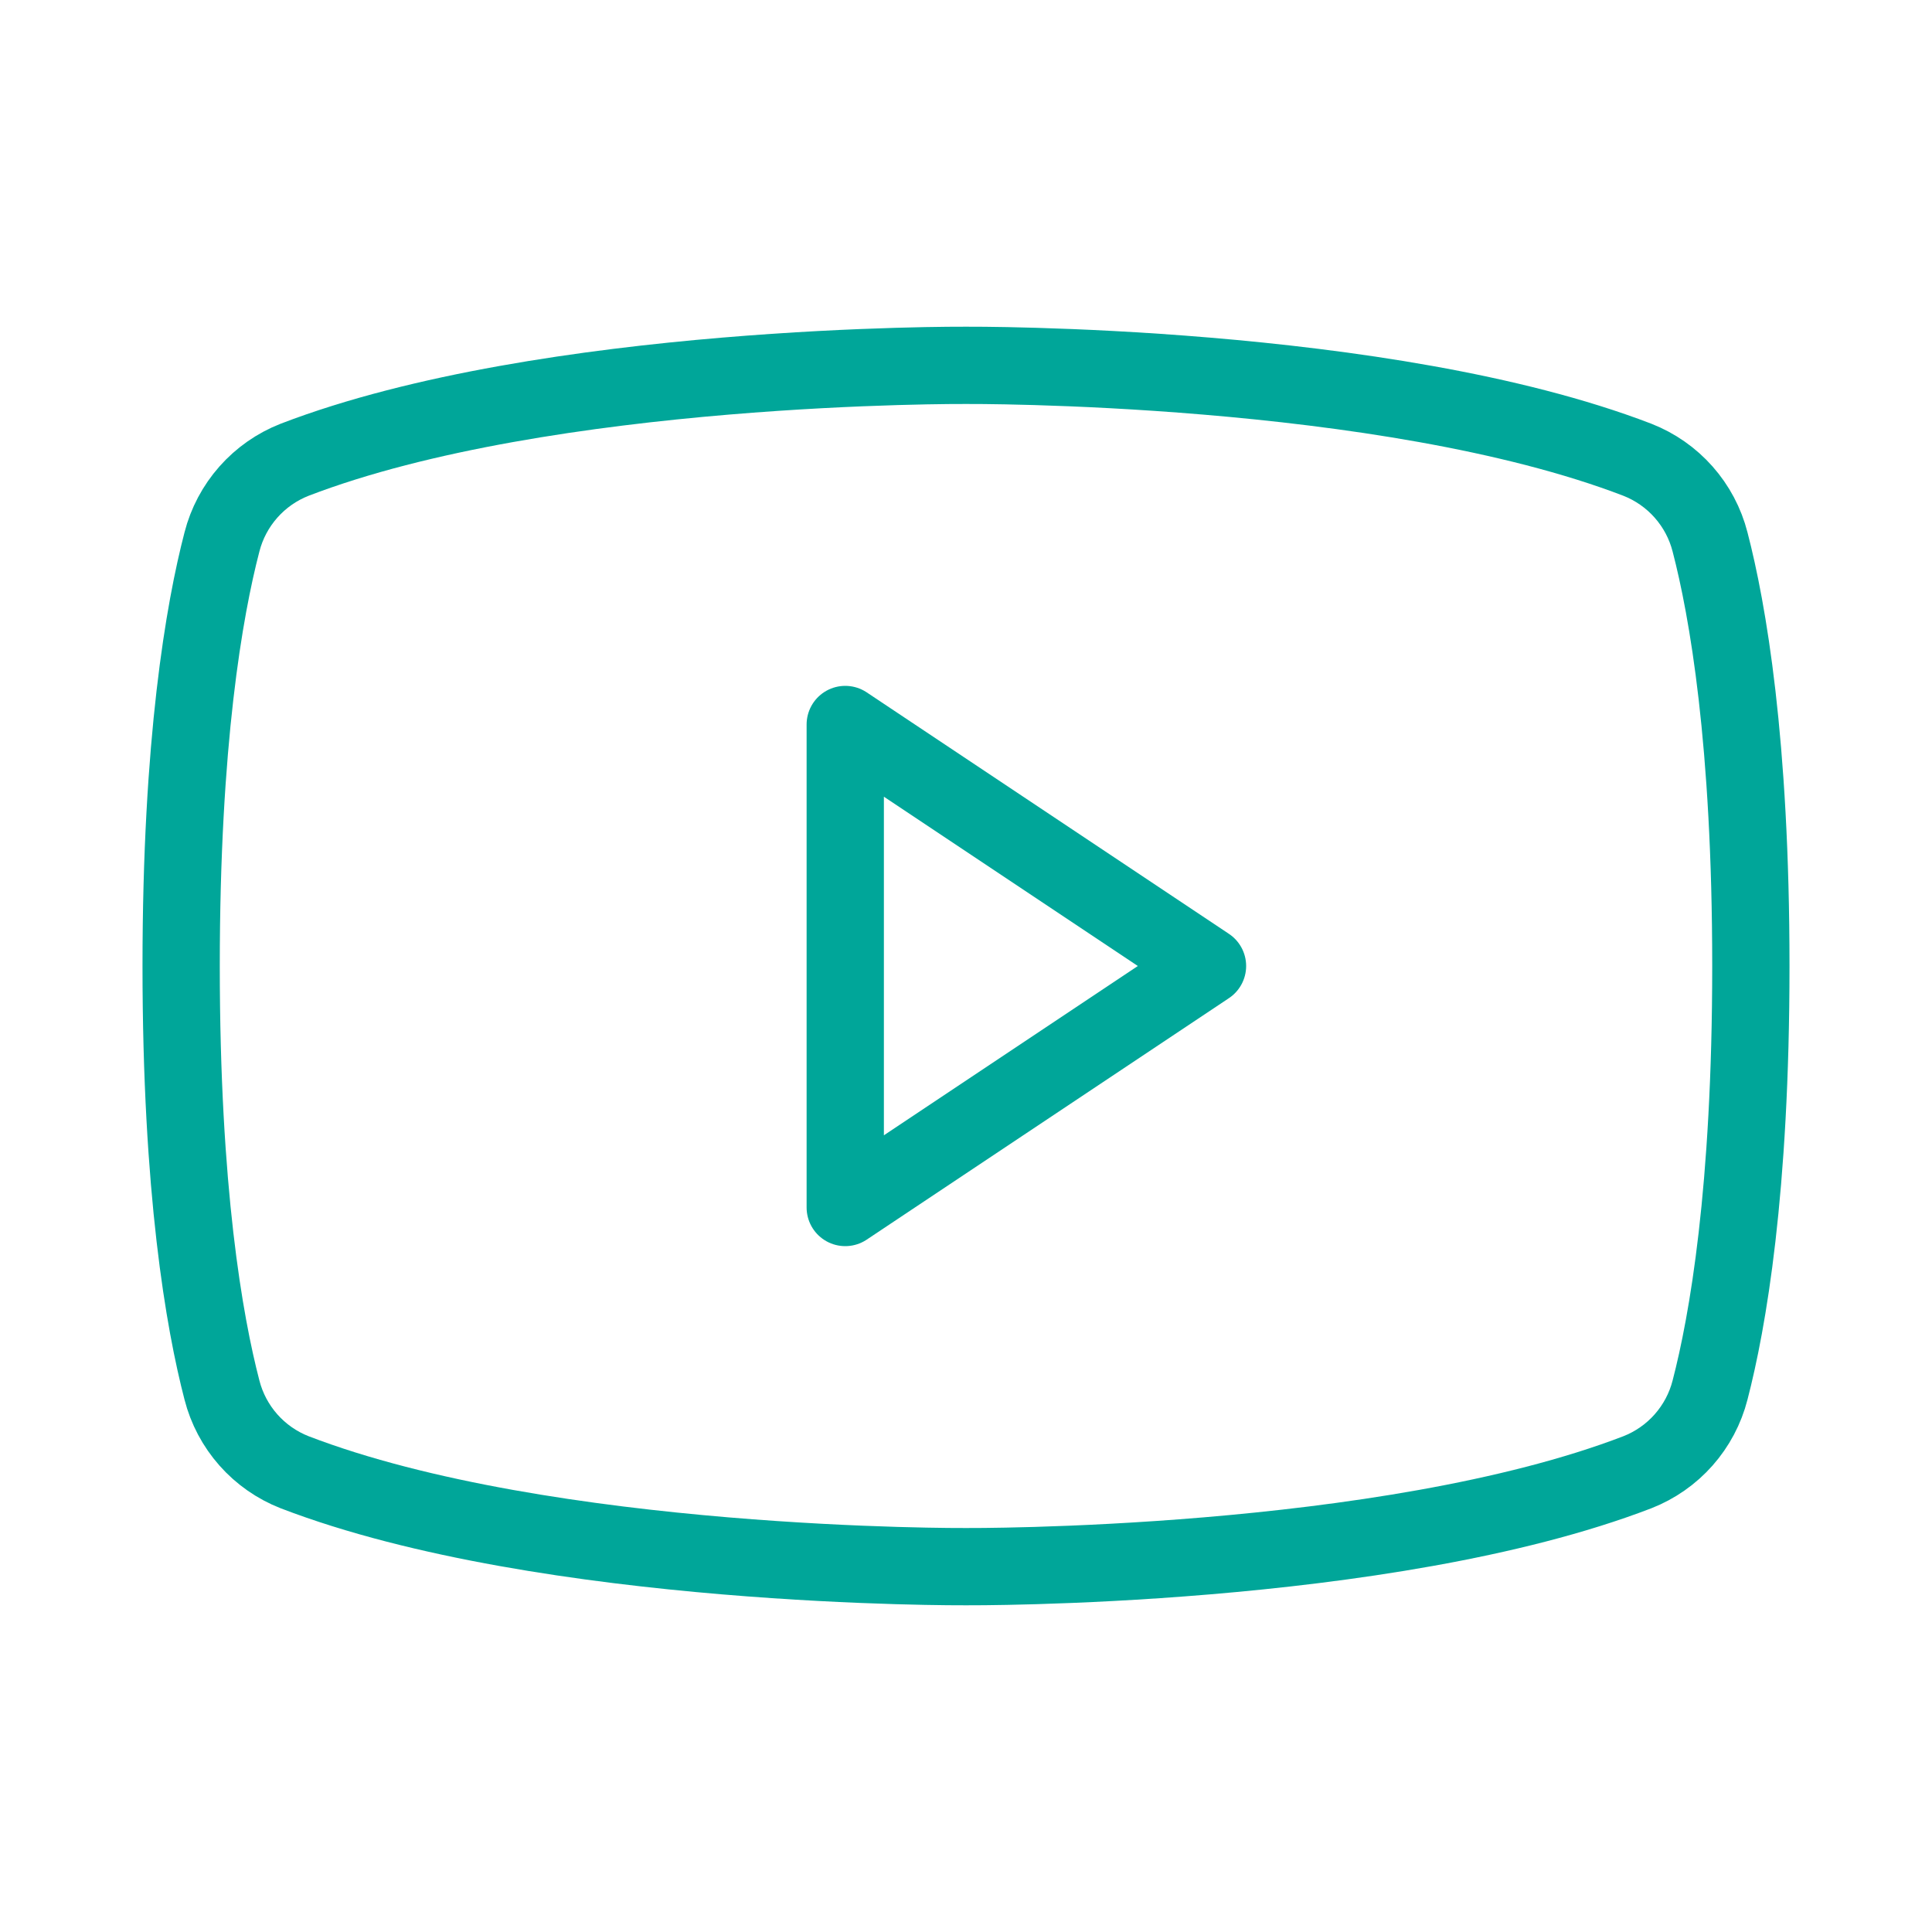 <svg width="50" height="50" viewBox="0 0 50 50" fill="none" xmlns="http://www.w3.org/2000/svg">
<path d="M31.25 25L21.875 18.75V31.25L31.25 25Z" stroke="#00A699" stroke-width="2" stroke-linecap="round" stroke-linejoin="round"/>
<path d="M4.688 25C4.688 30.812 5.288 34.221 5.744 35.974C5.866 36.453 6.101 36.895 6.428 37.265C6.755 37.635 7.166 37.922 7.626 38.102C14.164 40.614 25 40.545 25 40.545C25 40.545 35.836 40.614 42.374 38.102C42.834 37.922 43.245 37.635 43.572 37.265C43.899 36.895 44.134 36.453 44.256 35.974C44.712 34.221 45.312 30.812 45.312 25C45.312 19.188 44.712 15.778 44.256 14.026C44.134 13.547 43.899 13.105 43.572 12.735C43.245 12.365 42.834 12.078 42.374 11.898C35.836 9.386 25 9.455 25 9.455C25 9.455 14.164 9.386 7.626 11.898C7.166 12.078 6.755 12.365 6.428 12.735C6.101 13.105 5.866 13.547 5.744 14.026C5.288 15.778 4.688 19.188 4.688 25Z" stroke="#00A699" stroke-width="2" stroke-linecap="round" stroke-linejoin="round"/>
</svg>

